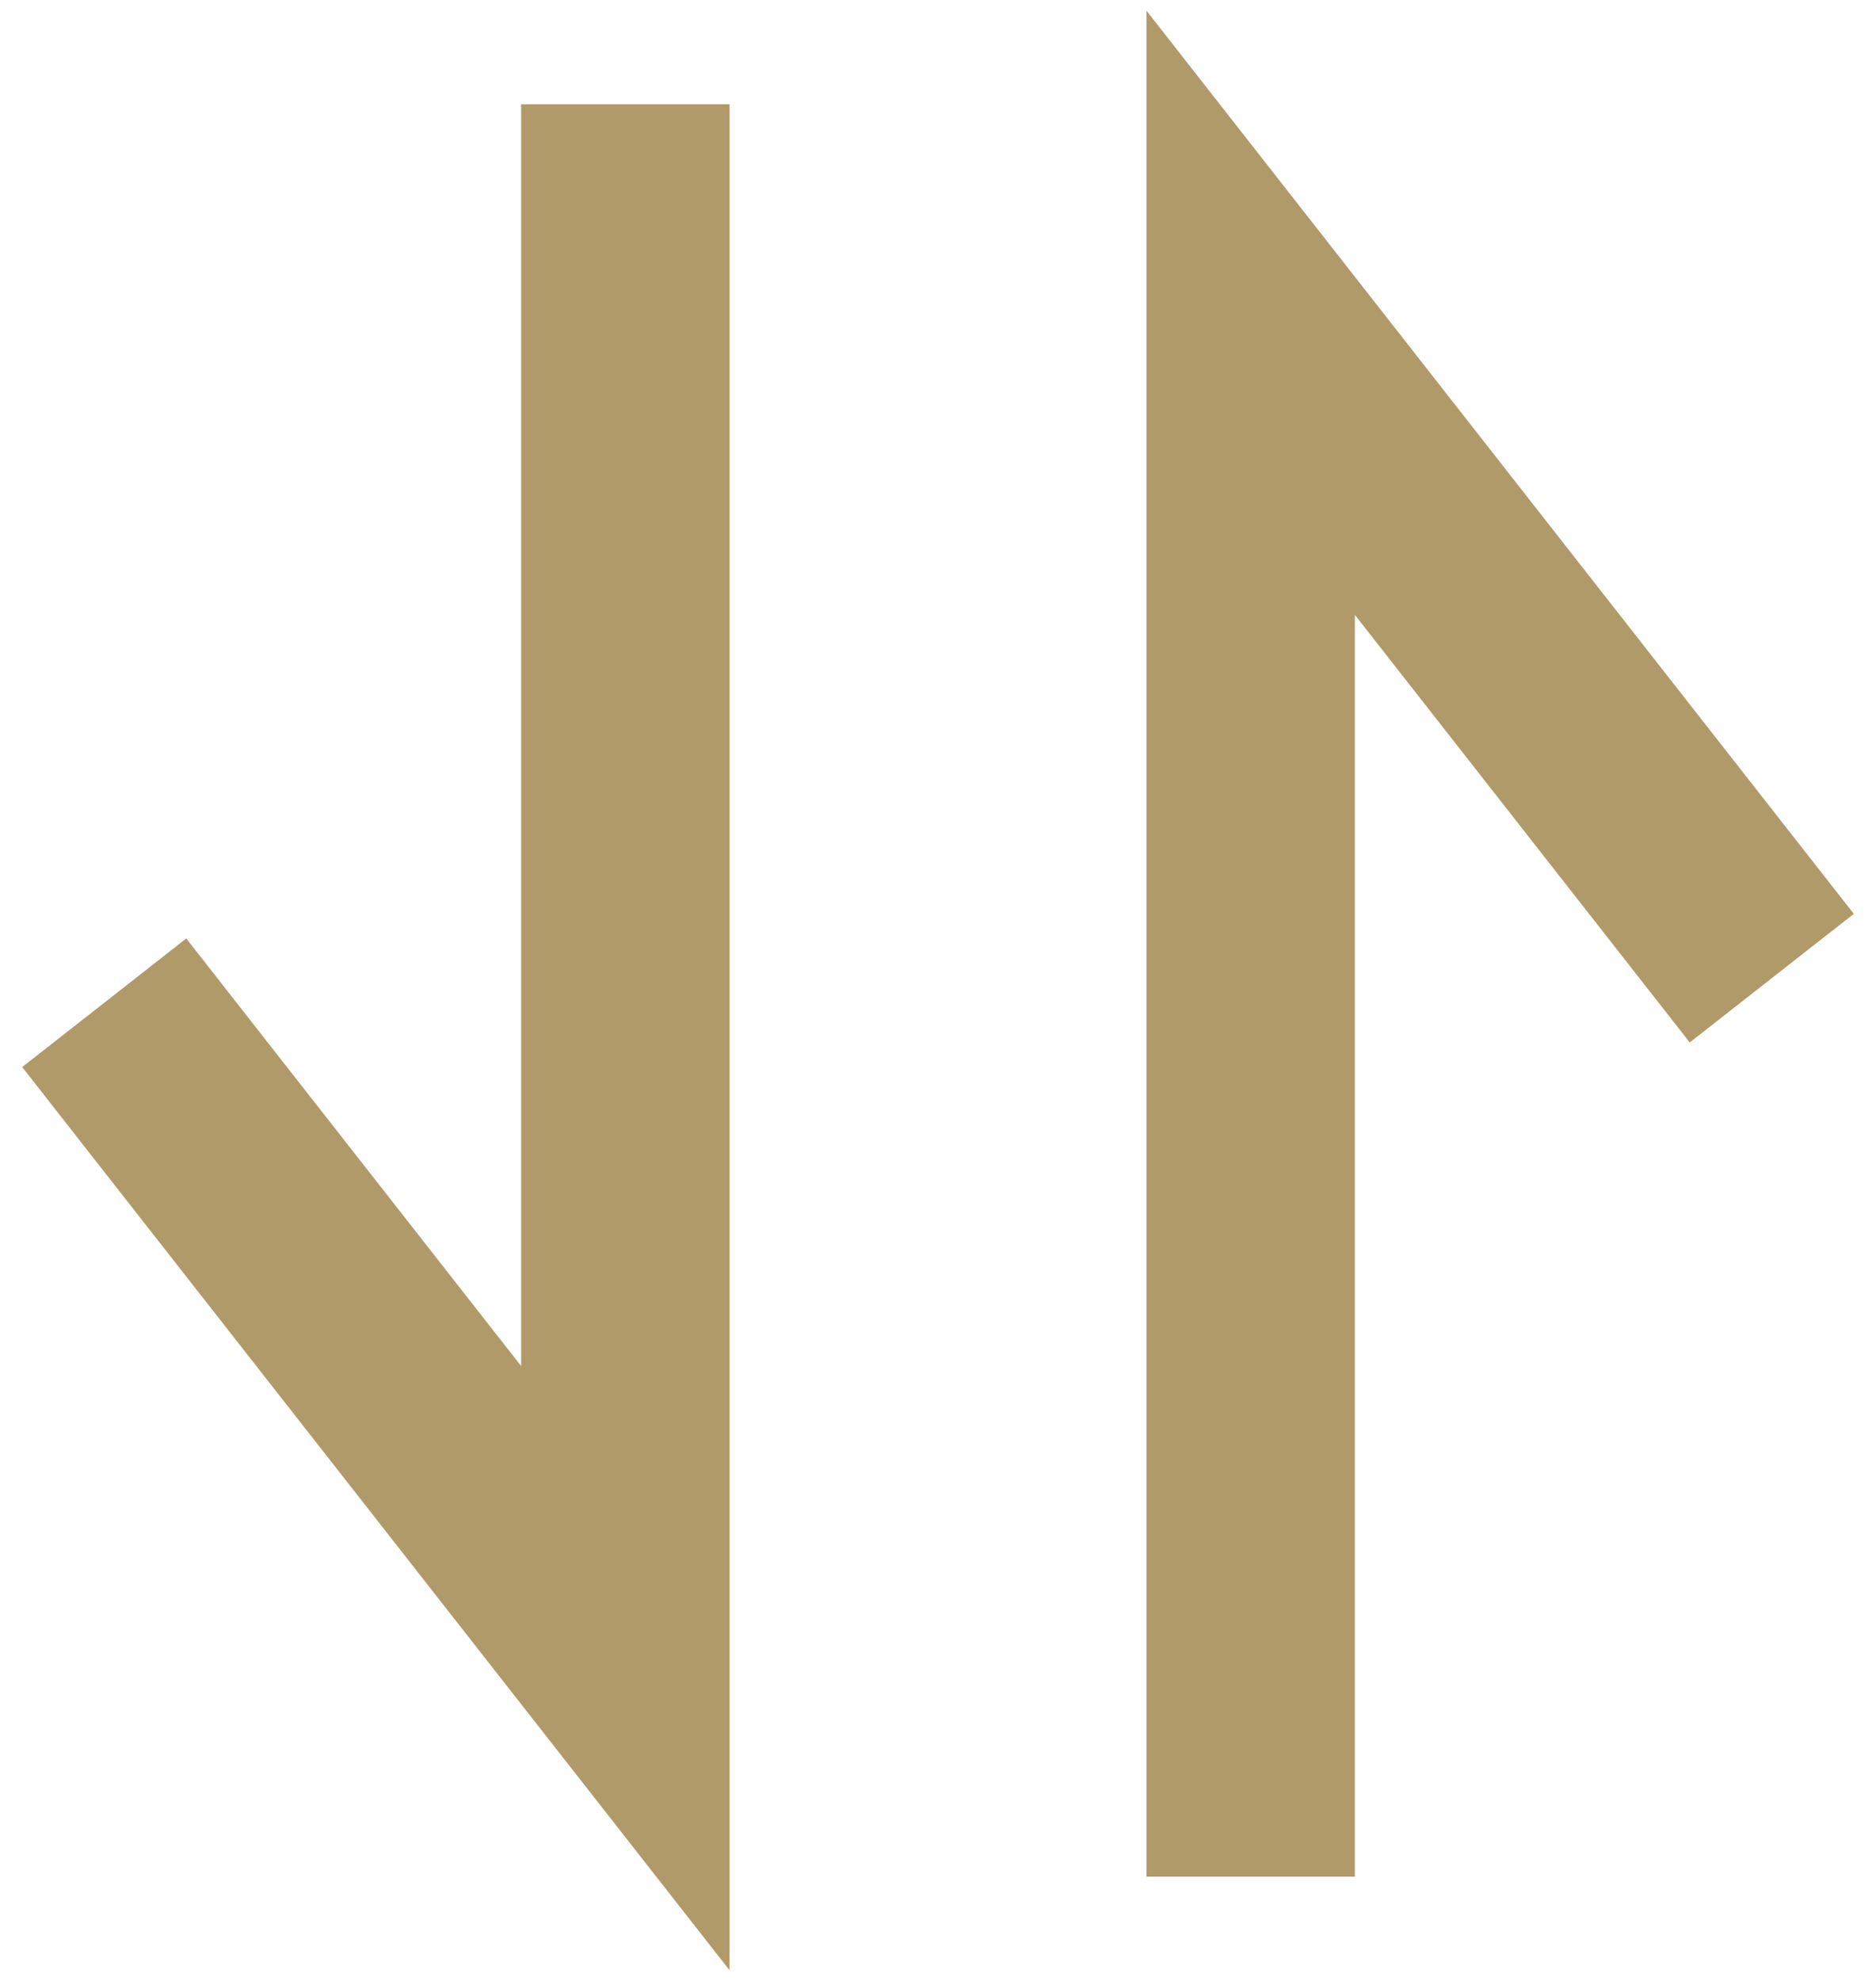 <svg height="19" viewBox="0 0 18 19" width="18" xmlns="http://www.w3.org/2000/svg"><g fill="none" fill-rule="evenodd" stroke="#b19a6a" stroke-width="2" transform="translate(1 1)"><path d="m5 0v15l-5-6.382"/><path d="m16 2v15l-5-6.382" transform="matrix(-1 0 0 -1 27 19)"/></g></svg>